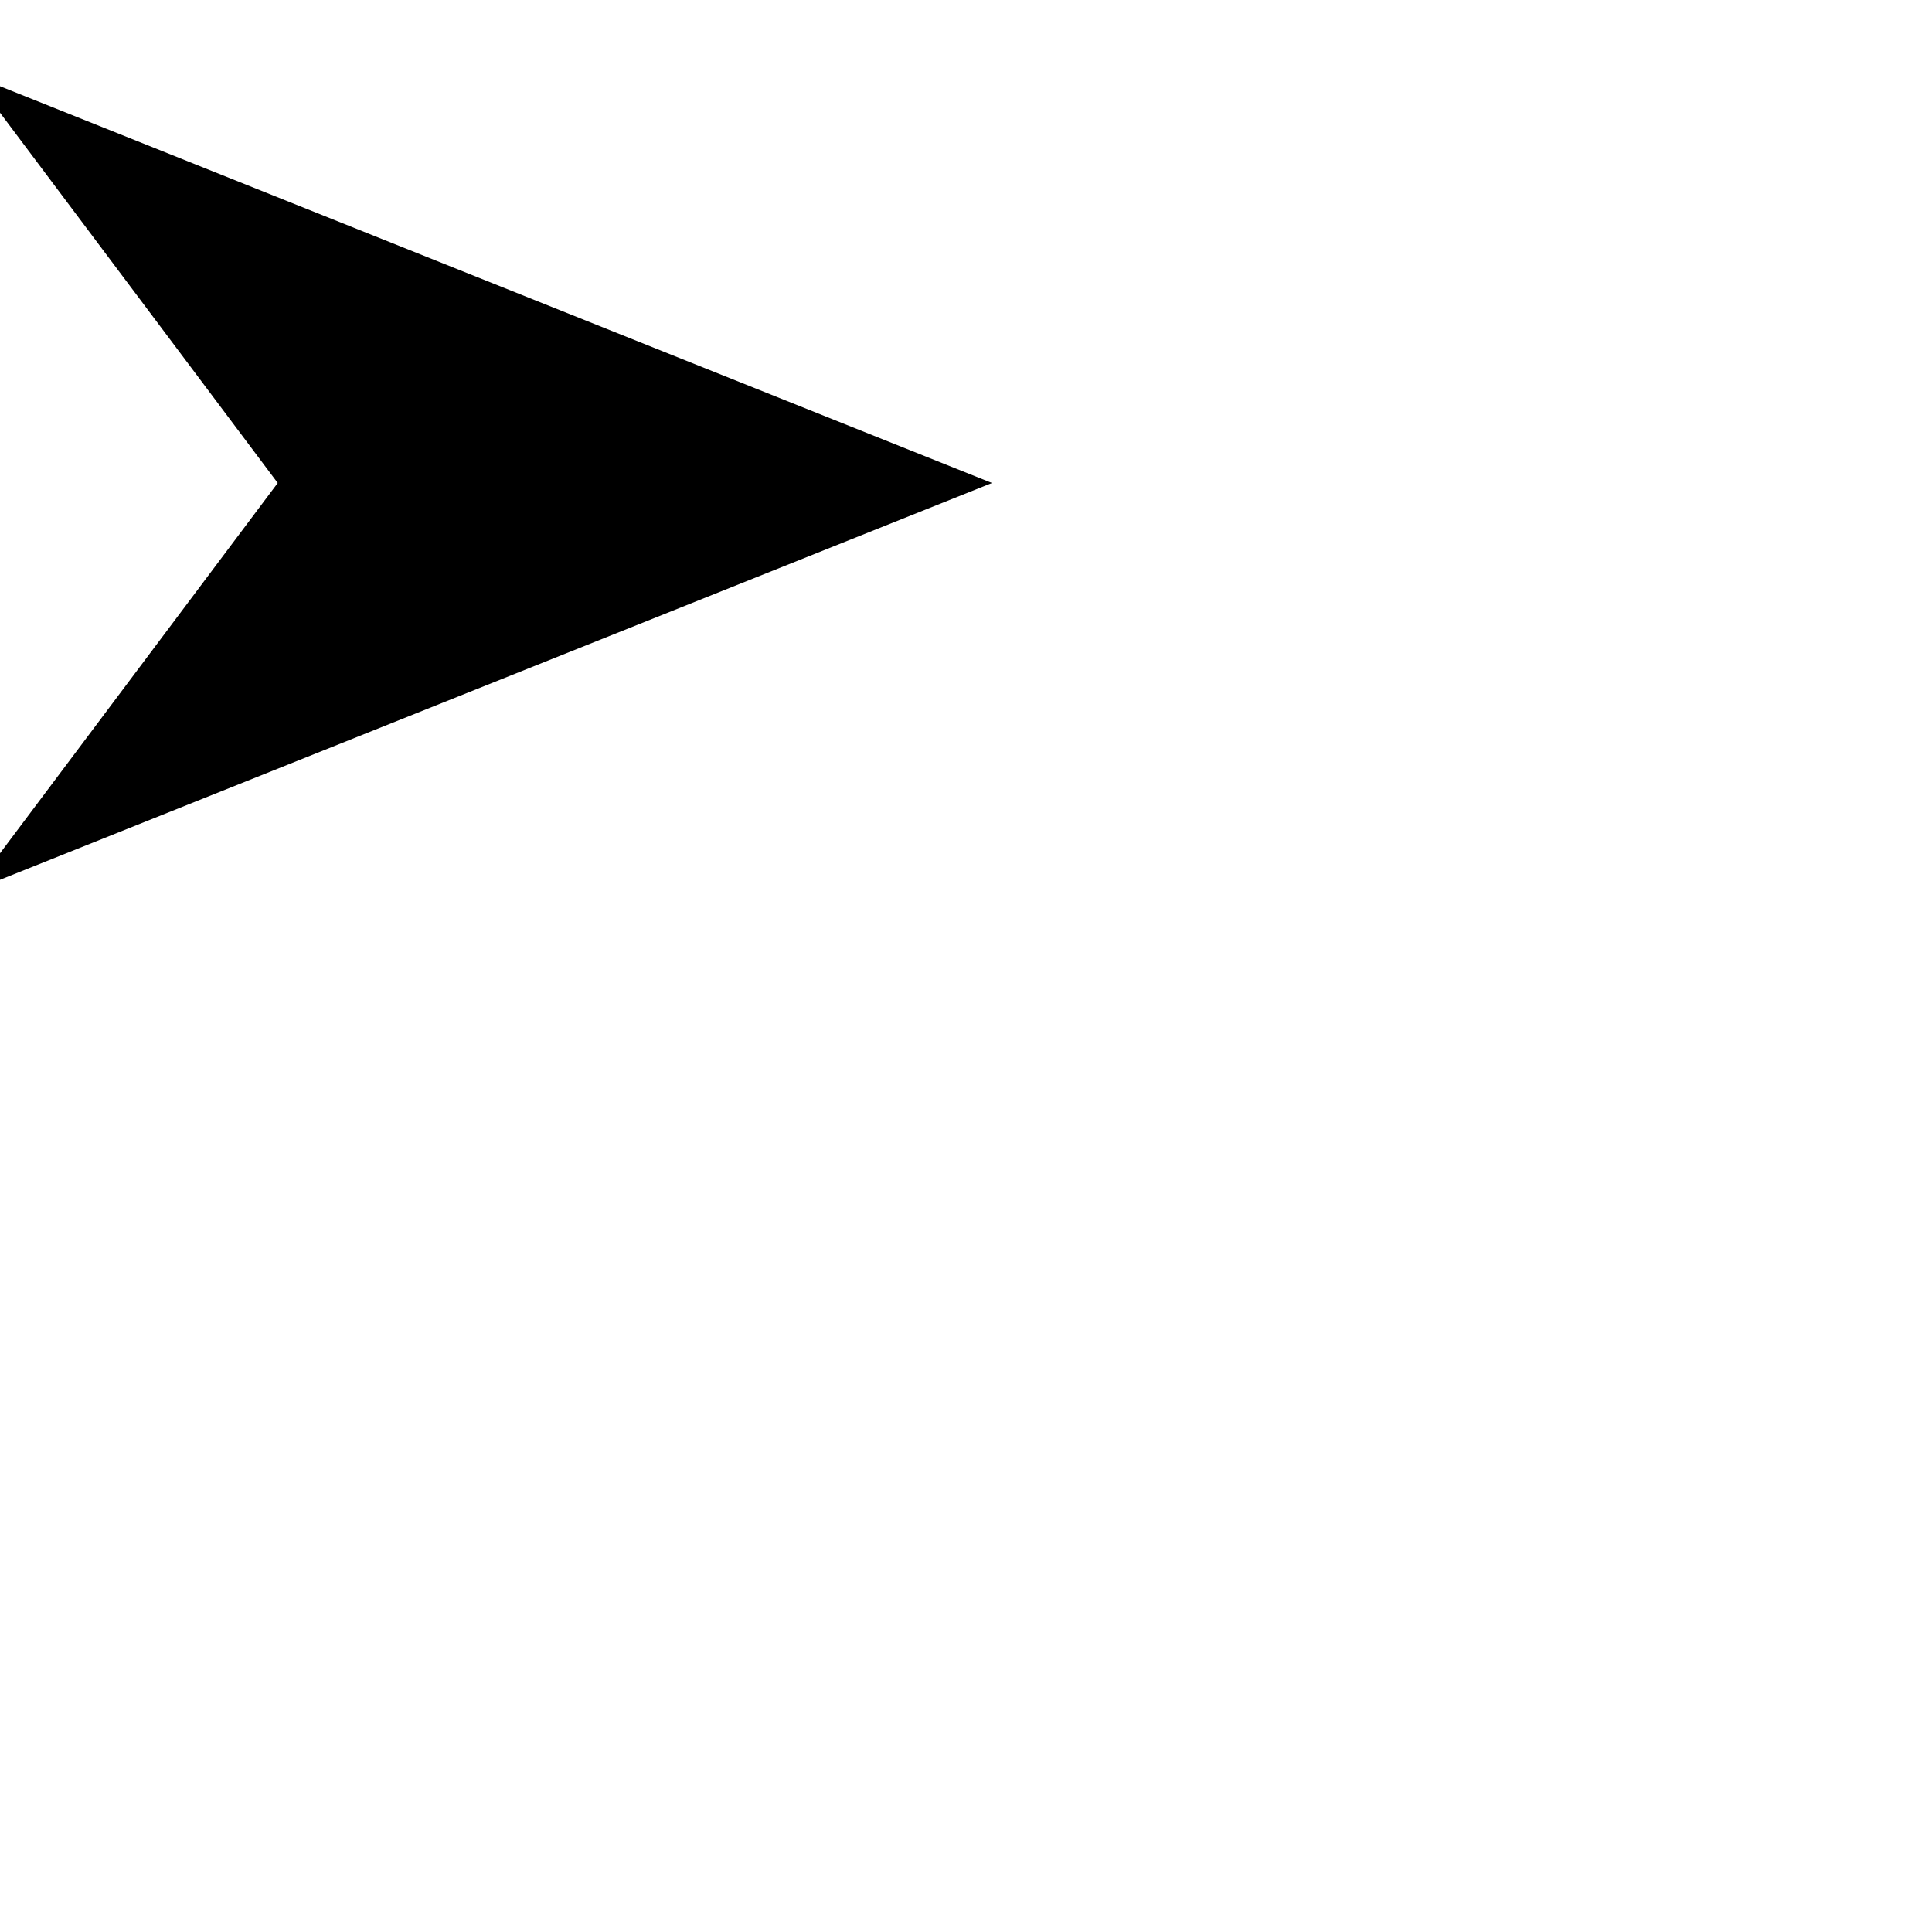 <?xml version="1.0"?>
<!DOCTYPE svg SYSTEM "svg11.dtd">
<svg xmlns="http://www.w3.org/2000/svg" x="10px" y="10px" width="50px" height="50px" viewBox="0 0 200 200" version="1.1">
      <title>Star</title>
<path d="m100,50l-100,40l30,-40l-30,-40z" fill='black'  stroke='black' stroke-width='2'/>  
</svg>


 